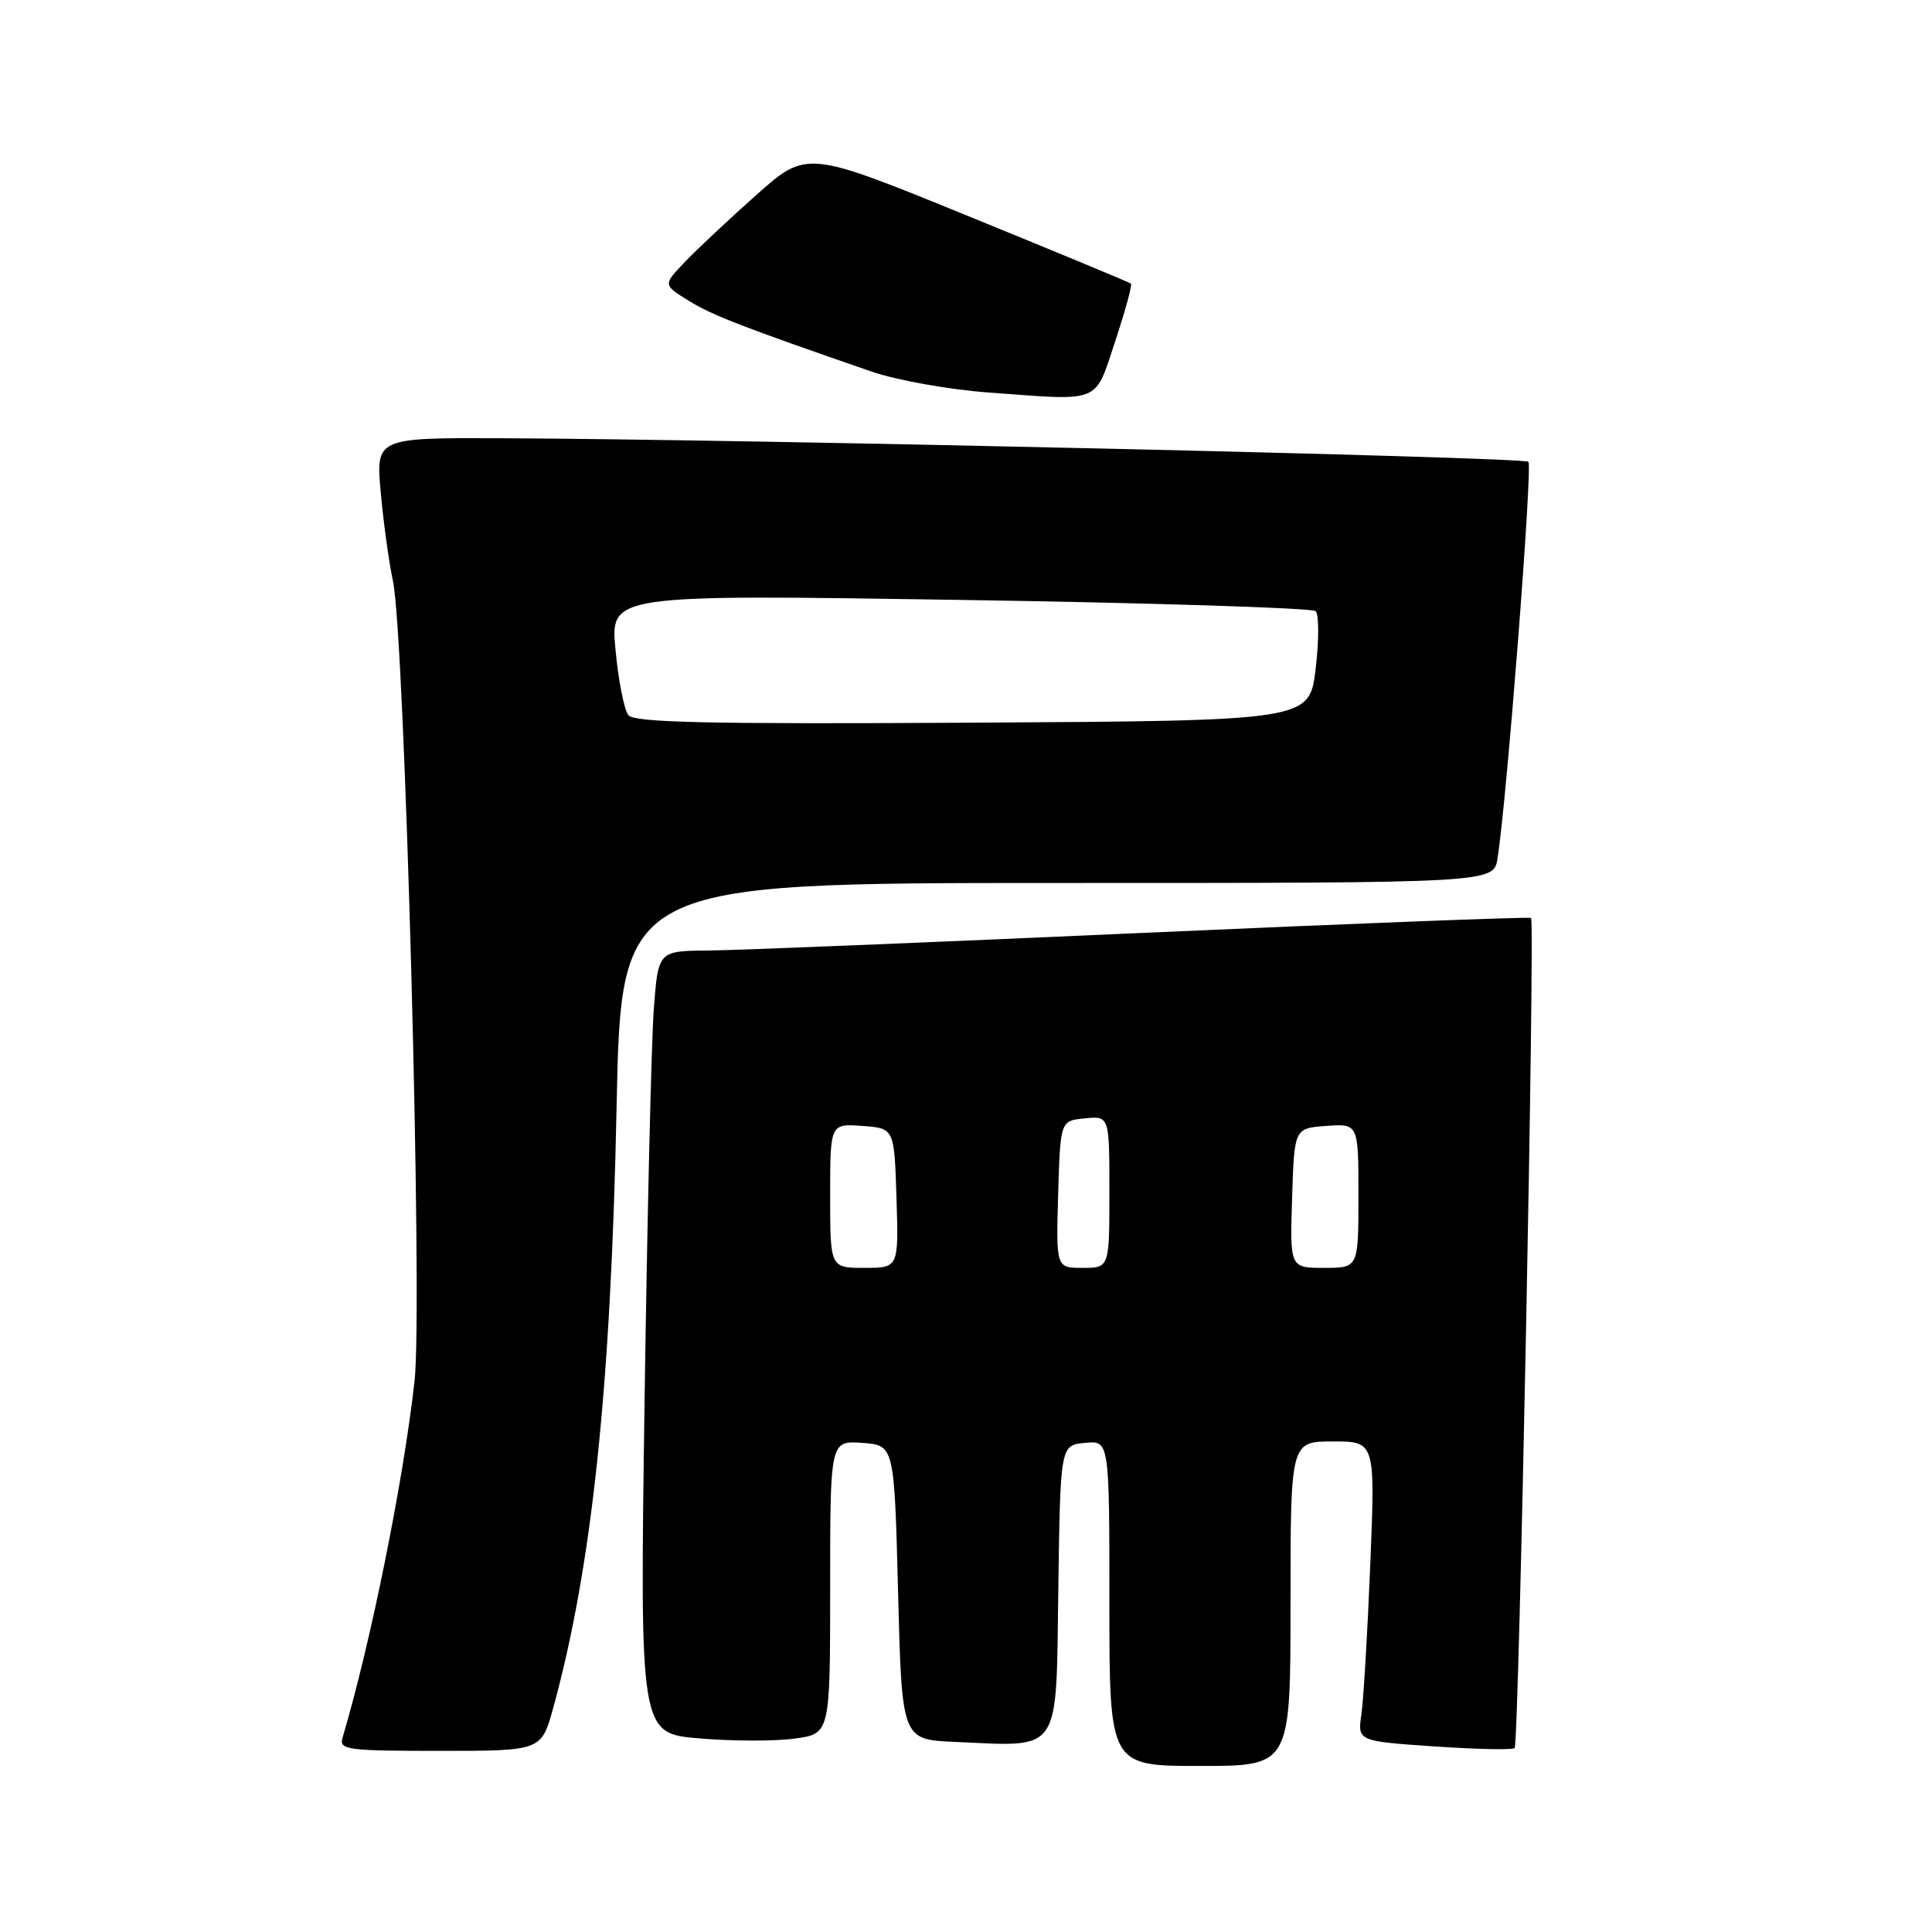 <?xml version="1.0" encoding="UTF-8" standalone="no"?>
<!DOCTYPE svg PUBLIC "-//W3C//DTD SVG 1.1//EN" "http://www.w3.org/Graphics/SVG/1.1/DTD/svg11.dtd" >
<svg xmlns="http://www.w3.org/2000/svg" xmlns:xlink="http://www.w3.org/1999/xlink" version="1.1" viewBox="0 0 256 256">
 <g >
 <path fill="currentColor"
d=" M 171.00 212.50 C 171.00 191.00 171.00 191.00 176.61 191.00 C 182.23 191.00 182.23 191.00 181.57 207.25 C 181.21 216.19 180.68 225.12 180.40 227.10 C 179.87 230.71 179.87 230.71 190.05 231.41 C 195.65 231.79 200.44 231.89 200.70 231.63 C 201.26 231.07 203.42 122.04 202.87 121.63 C 202.67 121.47 179.55 122.36 151.50 123.61 C 123.45 124.87 97.51 125.92 93.85 125.95 C 87.21 126.00 87.21 126.00 86.63 133.75 C 86.31 138.01 85.76 161.34 85.41 185.60 C 84.78 229.69 84.78 229.69 92.69 230.35 C 97.05 230.72 102.73 230.73 105.31 230.37 C 110.00 229.73 110.00 229.73 110.00 210.31 C 110.00 190.89 110.00 190.89 114.25 191.19 C 118.50 191.50 118.50 191.50 119.00 211.00 C 119.50 230.50 119.50 230.50 126.50 230.81 C 140.75 231.43 139.92 232.66 140.23 210.71 C 140.50 191.50 140.50 191.50 143.75 191.19 C 147.00 190.87 147.00 190.87 147.00 212.44 C 147.00 234.00 147.00 234.00 159.00 234.00 C 171.00 234.00 171.00 234.00 171.00 212.50 Z  M 73.32 226.25 C 78.45 207.54 80.95 183.86 81.70 146.75 C 82.30 117.00 82.30 117.00 140.10 117.00 C 197.91 117.00 197.91 117.00 198.43 113.75 C 199.64 106.21 203.10 61.76 202.52 61.19 C 201.90 60.56 99.16 58.21 66.65 58.07 C 49.80 58.00 49.80 58.00 50.45 65.25 C 50.81 69.24 51.54 74.53 52.07 77.00 C 53.64 84.30 56.04 173.13 54.93 183.00 C 53.44 196.32 49.13 217.67 45.39 230.25 C 44.91 231.86 45.97 232.00 58.30 232.00 C 71.74 232.00 71.74 232.00 73.32 226.25 Z  M 147.78 45.19 C 149.11 41.17 150.05 37.74 149.85 37.58 C 149.66 37.41 139.91 33.37 128.19 28.59 C 106.88 19.90 106.88 19.90 100.19 25.86 C 96.51 29.13 92.23 33.15 90.68 34.78 C 87.86 37.75 87.86 37.75 91.26 39.85 C 94.36 41.77 98.39 43.33 115.50 49.24 C 118.80 50.38 125.78 51.63 131.00 52.01 C 146.09 53.12 144.99 53.57 147.78 45.19 Z  M 110.00 158.44 C 110.00 148.89 110.00 148.89 114.25 149.19 C 118.50 149.50 118.50 149.50 118.79 158.75 C 119.08 168.00 119.08 168.00 114.54 168.00 C 110.00 168.00 110.00 168.00 110.00 158.44 Z  M 140.21 158.25 C 140.50 148.50 140.50 148.50 143.75 148.19 C 147.00 147.87 147.00 147.87 147.00 157.94 C 147.00 168.00 147.00 168.00 143.46 168.00 C 139.93 168.00 139.93 168.00 140.21 158.25 Z  M 171.21 158.75 C 171.50 149.50 171.50 149.50 175.75 149.19 C 180.00 148.89 180.00 148.89 180.00 158.44 C 180.00 168.00 180.00 168.00 175.46 168.00 C 170.92 168.00 170.92 168.00 171.21 158.75 Z  M 83.26 94.76 C 82.71 94.07 81.94 90.19 81.56 86.13 C 80.86 78.77 80.86 78.77 127.18 79.49 C 152.66 79.88 173.87 80.56 174.33 80.98 C 174.78 81.41 174.78 84.85 174.33 88.63 C 173.50 95.50 173.50 95.50 128.88 95.76 C 93.94 95.96 84.04 95.75 83.26 94.76 Z "/>
</g>
</svg>